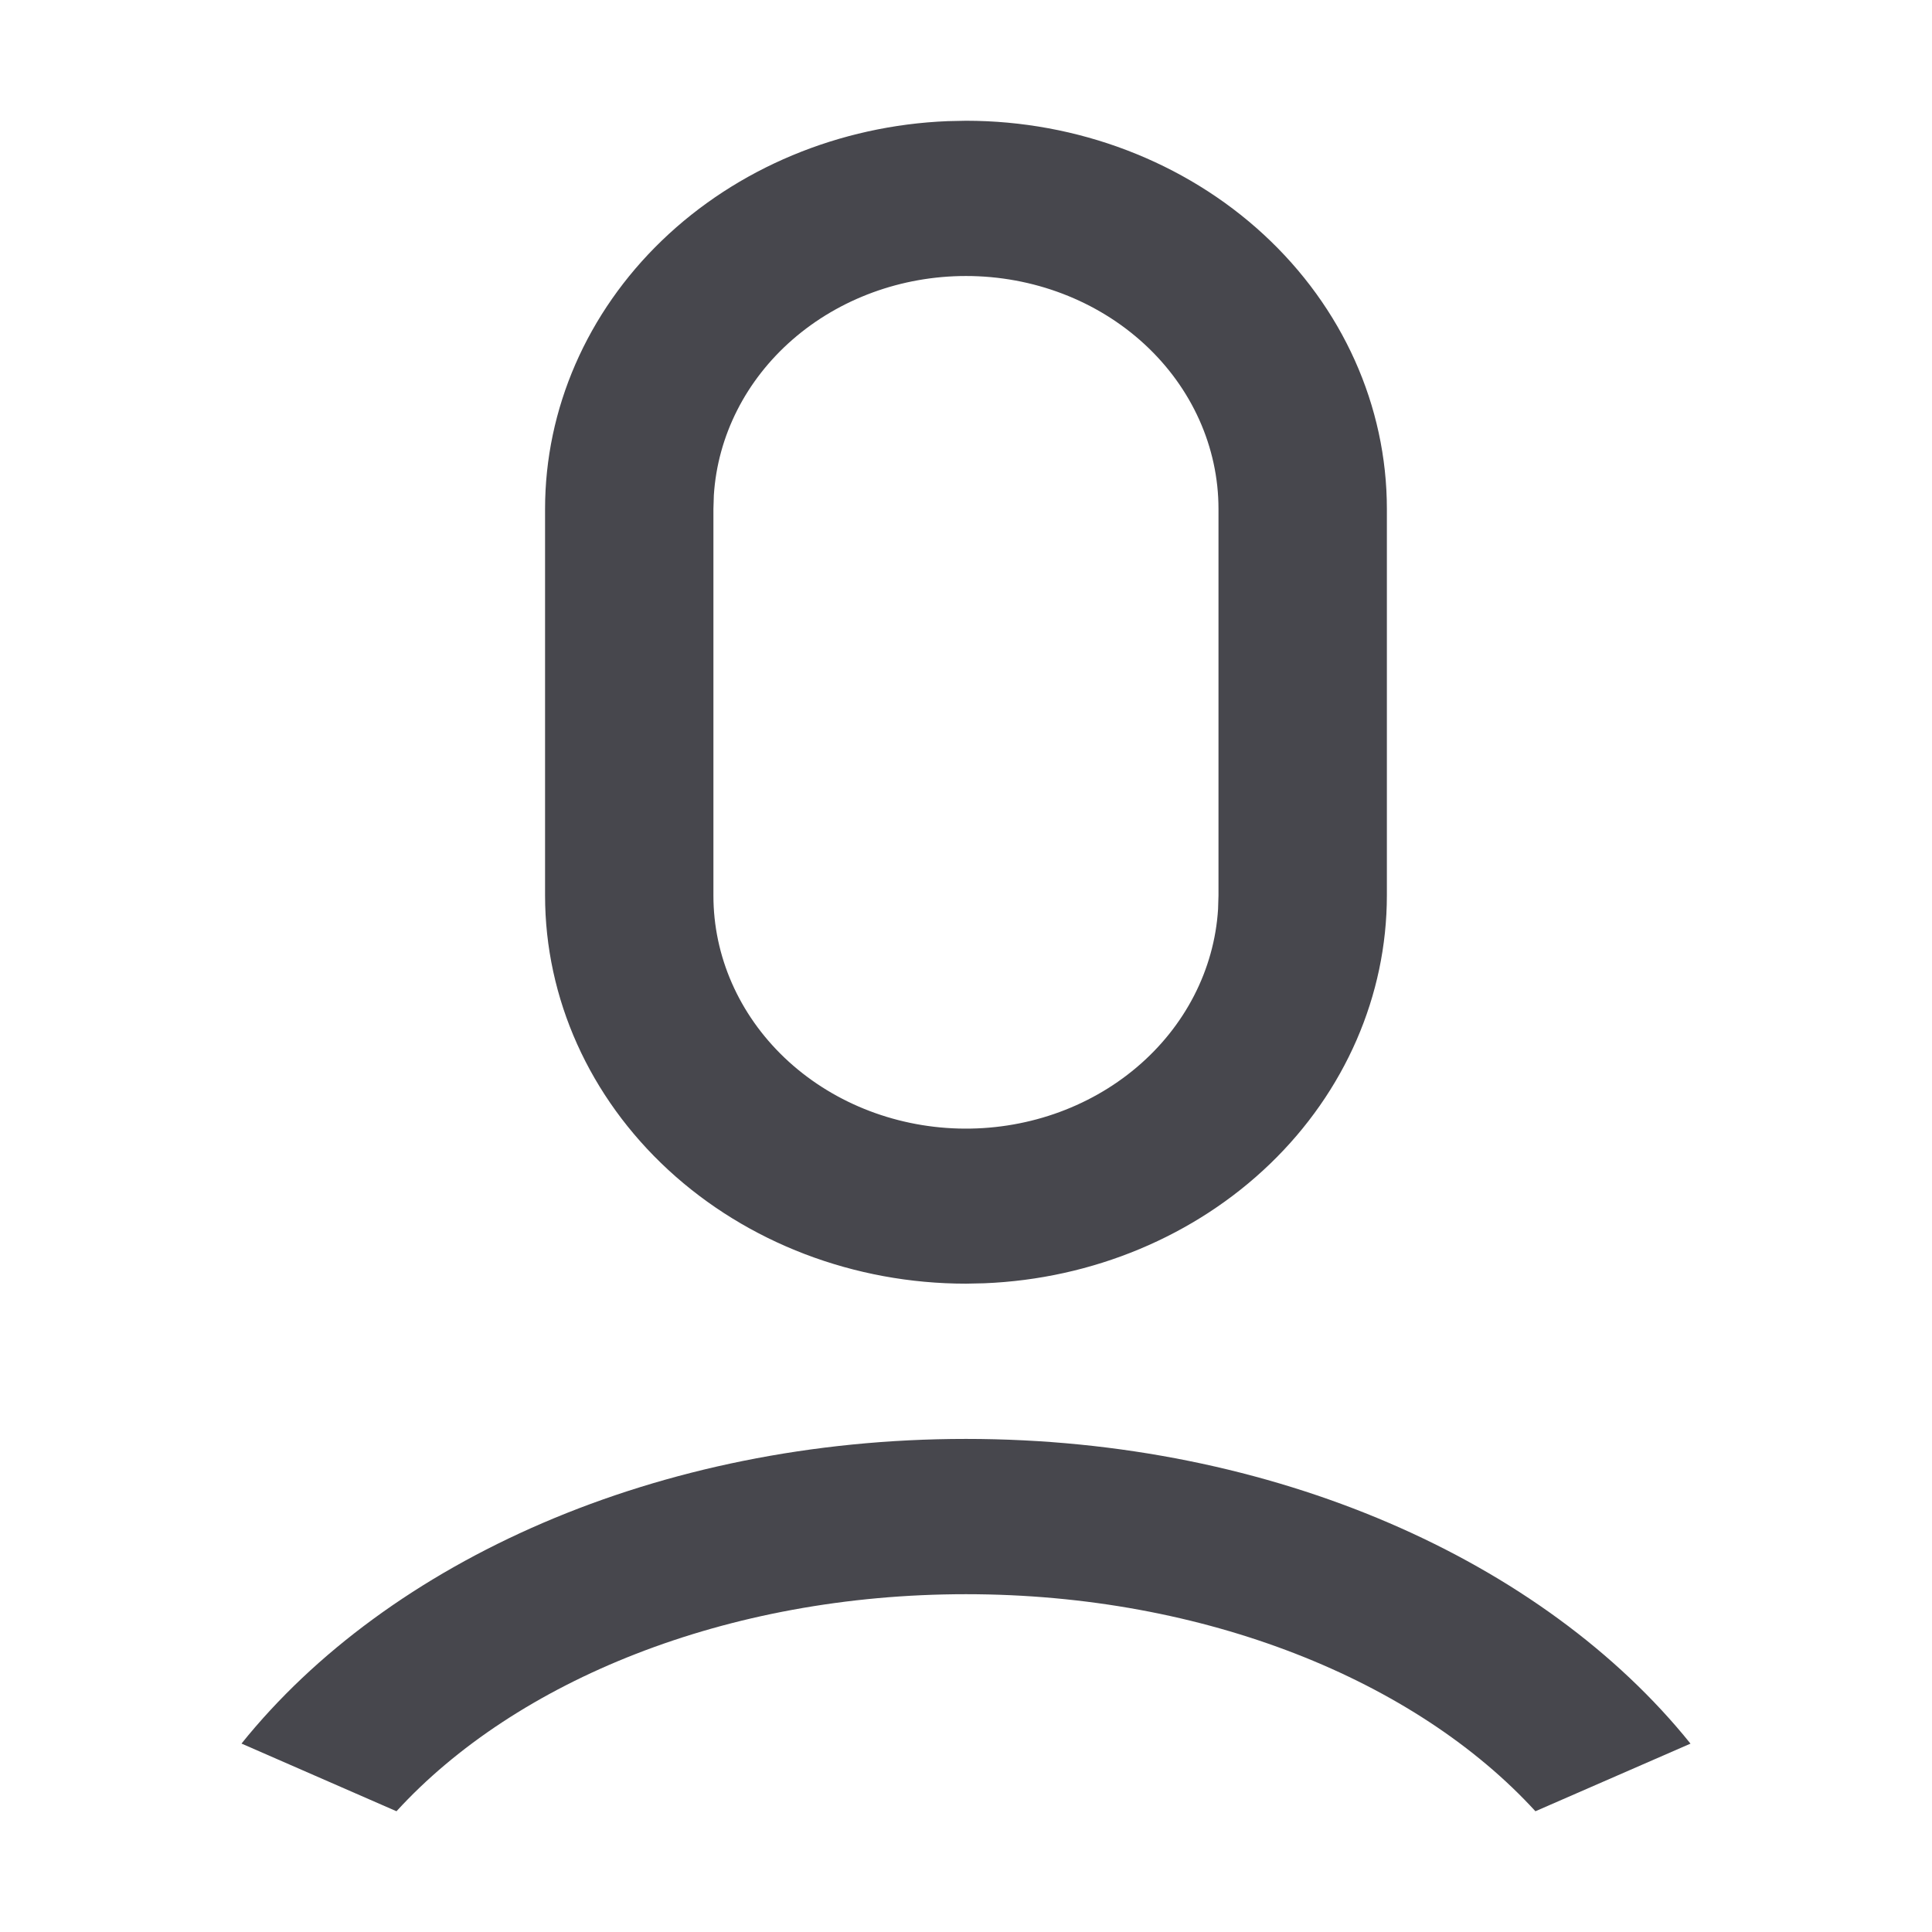 <svg width="64" height="64" viewBox="0 0 64 64" fill="none" xmlns="http://www.w3.org/2000/svg">
<path d="M31.999 47.666C42.21 47.666 51.142 51.717 56 57.76L50.863 60C46.909 55.68 39.938 52.81 31.999 52.81C24.059 52.81 17.088 55.68 13.134 60L8 57.758C12.858 51.714 21.787 47.666 31.999 47.666ZM31.999 4C35.697 4 39.243 5.355 41.858 7.766C44.473 10.178 45.942 13.448 45.942 16.858V29.664C45.941 32.978 44.554 36.163 42.069 38.557C39.584 40.95 36.193 42.366 32.604 42.51L31.999 42.523C28.301 42.523 24.754 41.168 22.14 38.757C19.525 36.345 18.056 33.075 18.056 29.664V16.858C18.056 13.545 19.443 10.359 21.928 7.966C24.413 5.573 27.804 4.157 31.393 4.013L31.999 4ZM31.999 9.143C29.865 9.143 27.811 9.895 26.259 11.245C24.706 12.595 23.772 14.441 23.647 16.406L23.633 16.858V29.664C23.631 31.673 24.478 33.602 25.994 35.044C27.51 36.485 29.576 37.325 31.753 37.384C33.93 37.443 36.046 36.716 37.651 35.359C39.256 34.003 40.225 32.122 40.35 30.117L40.364 29.664V16.858C40.364 14.812 39.483 12.85 37.914 11.403C36.345 9.956 34.217 9.143 31.999 9.143Z" fill="#47474D"/>
</svg>
